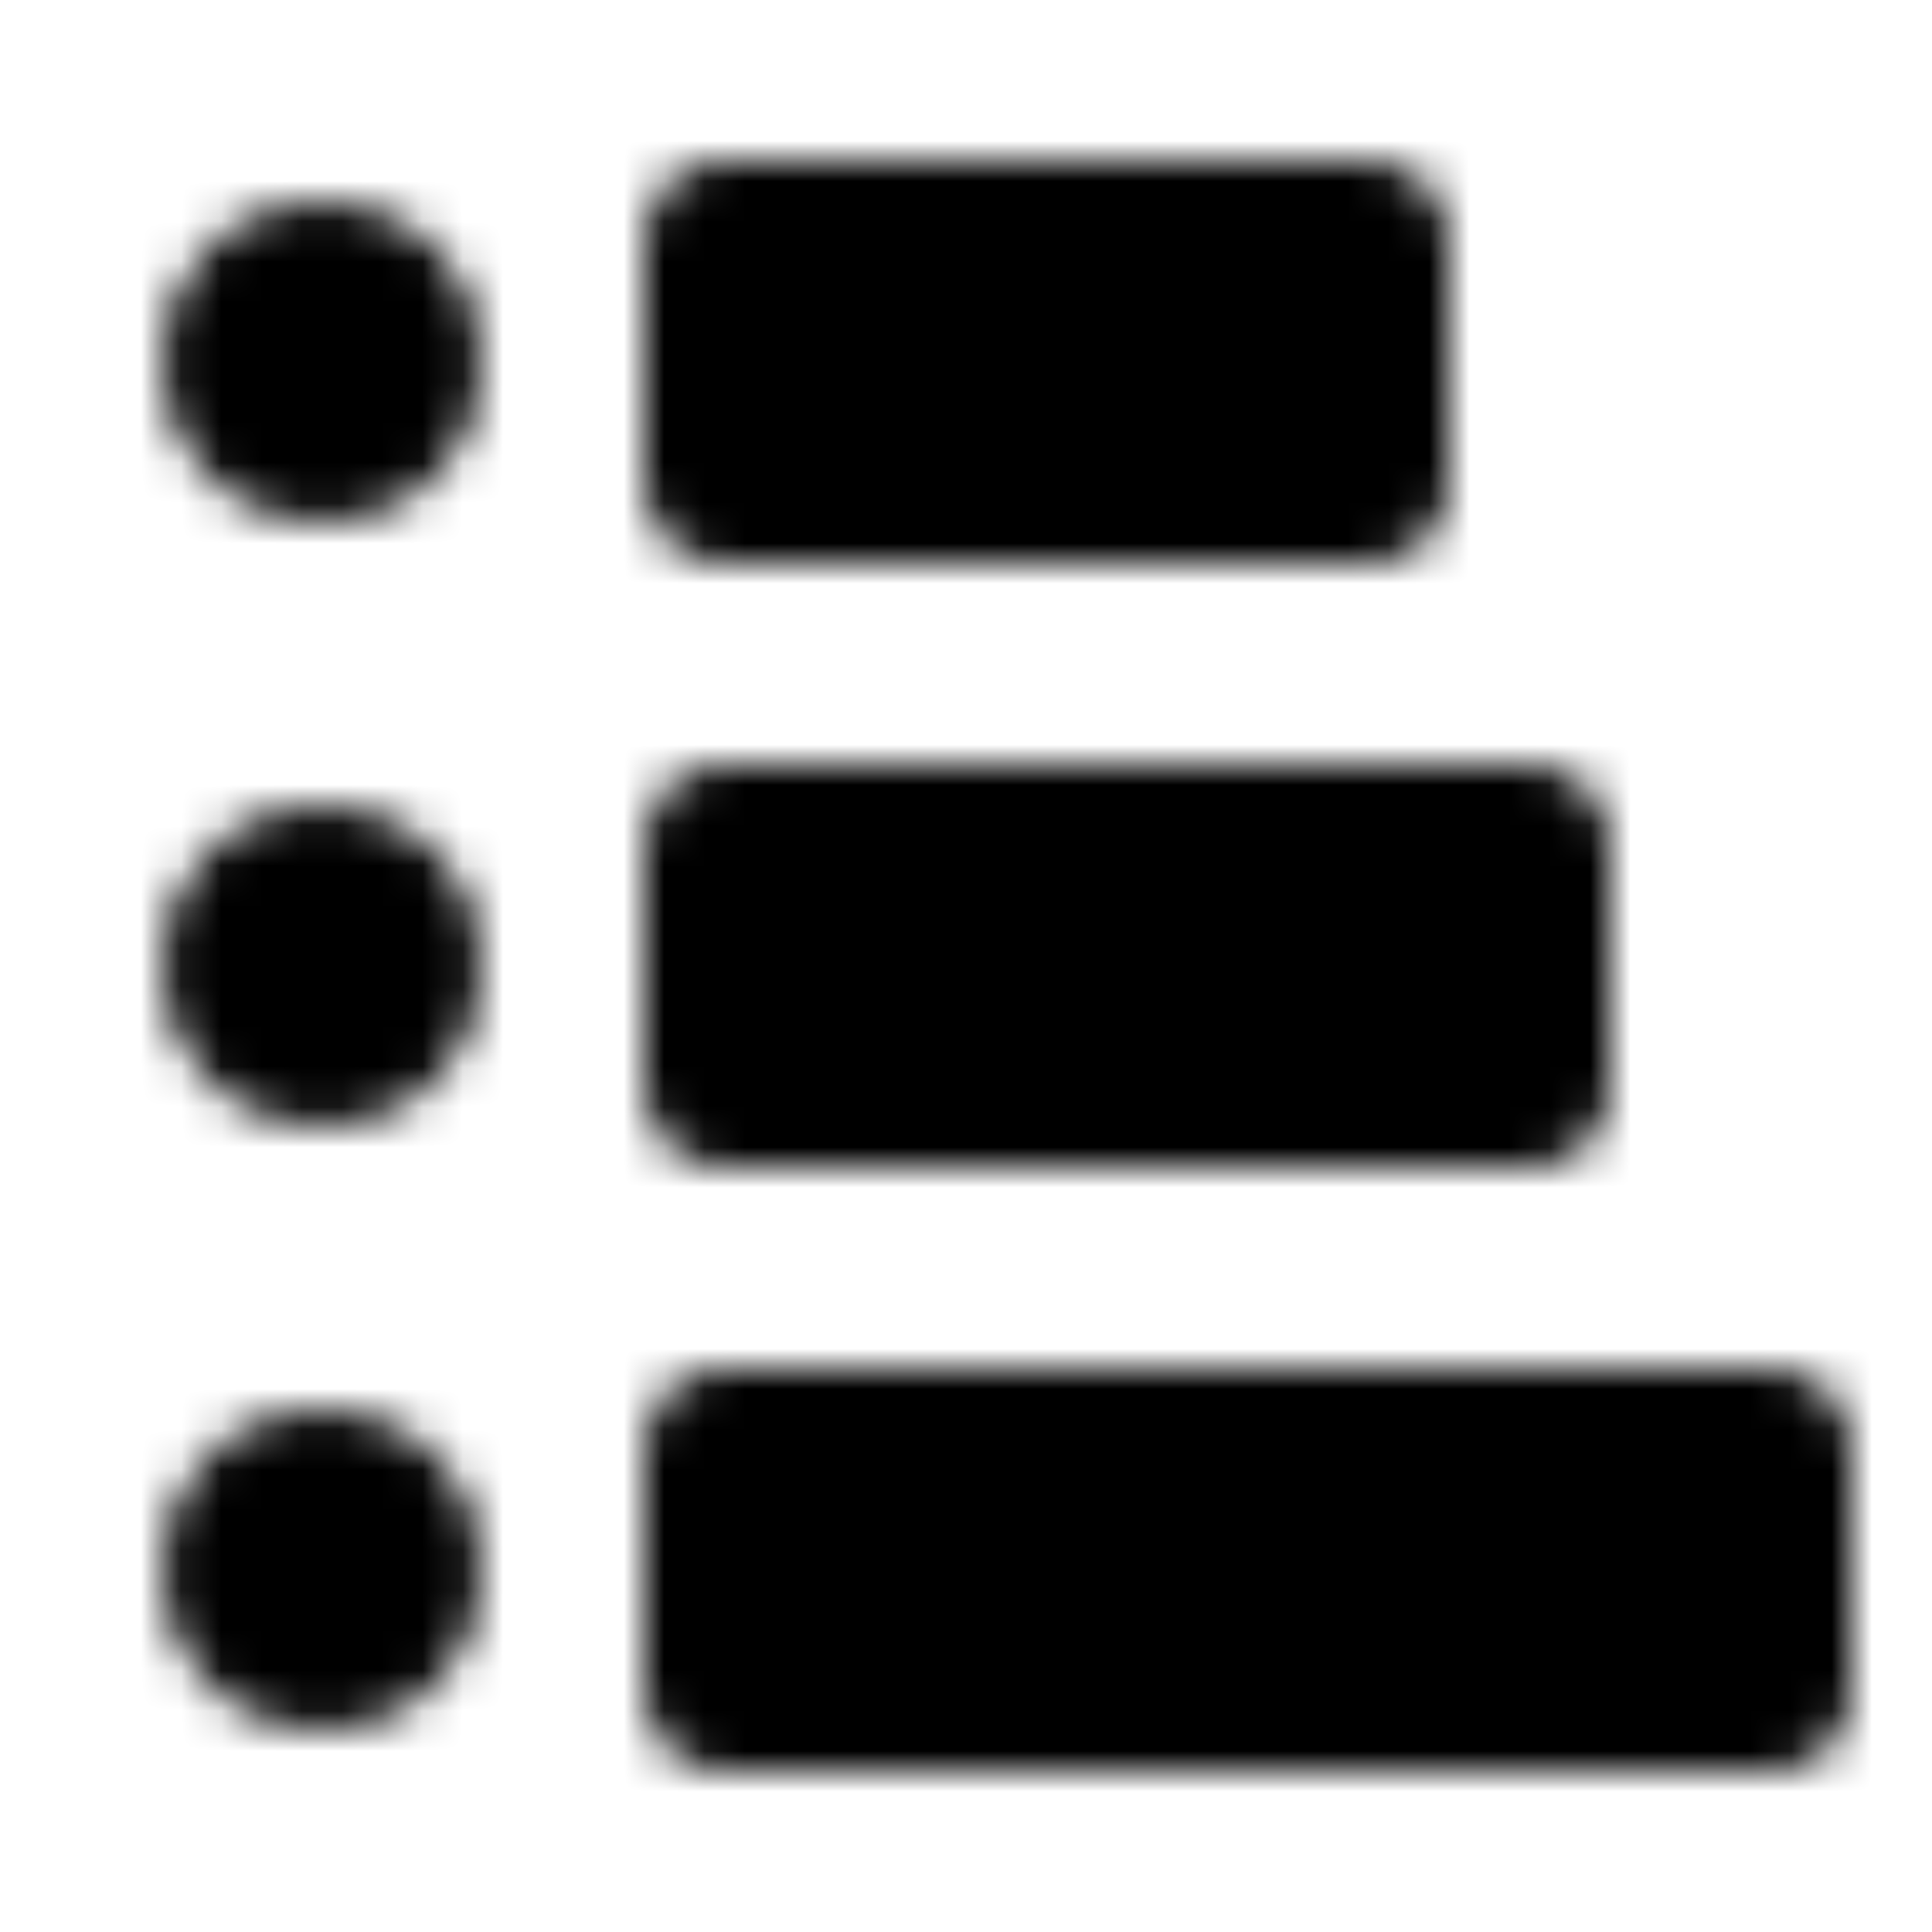 <svg xmlns="http://www.w3.org/2000/svg" xmlns:xlink="http://www.w3.org/1999/xlink" width="48" height="48" viewBox="0 0 48 48"><defs><mask id="ipTListOne0"><g fill="#555" stroke="#fff" stroke-width="4"><path stroke-linecap="round" stroke-linejoin="round" d="M18 6h16v6H18zm0 15h20v6H18zm0 15h26v6H18z"/><circle cx="8" cy="9" r="2"/><circle cx="8" cy="24" r="2"/><circle cx="8" cy="39" r="2"/></g></mask></defs><path fill="currentColor" d="M0 0h48v48H0z" mask="url(#ipTListOne0)"/></svg>